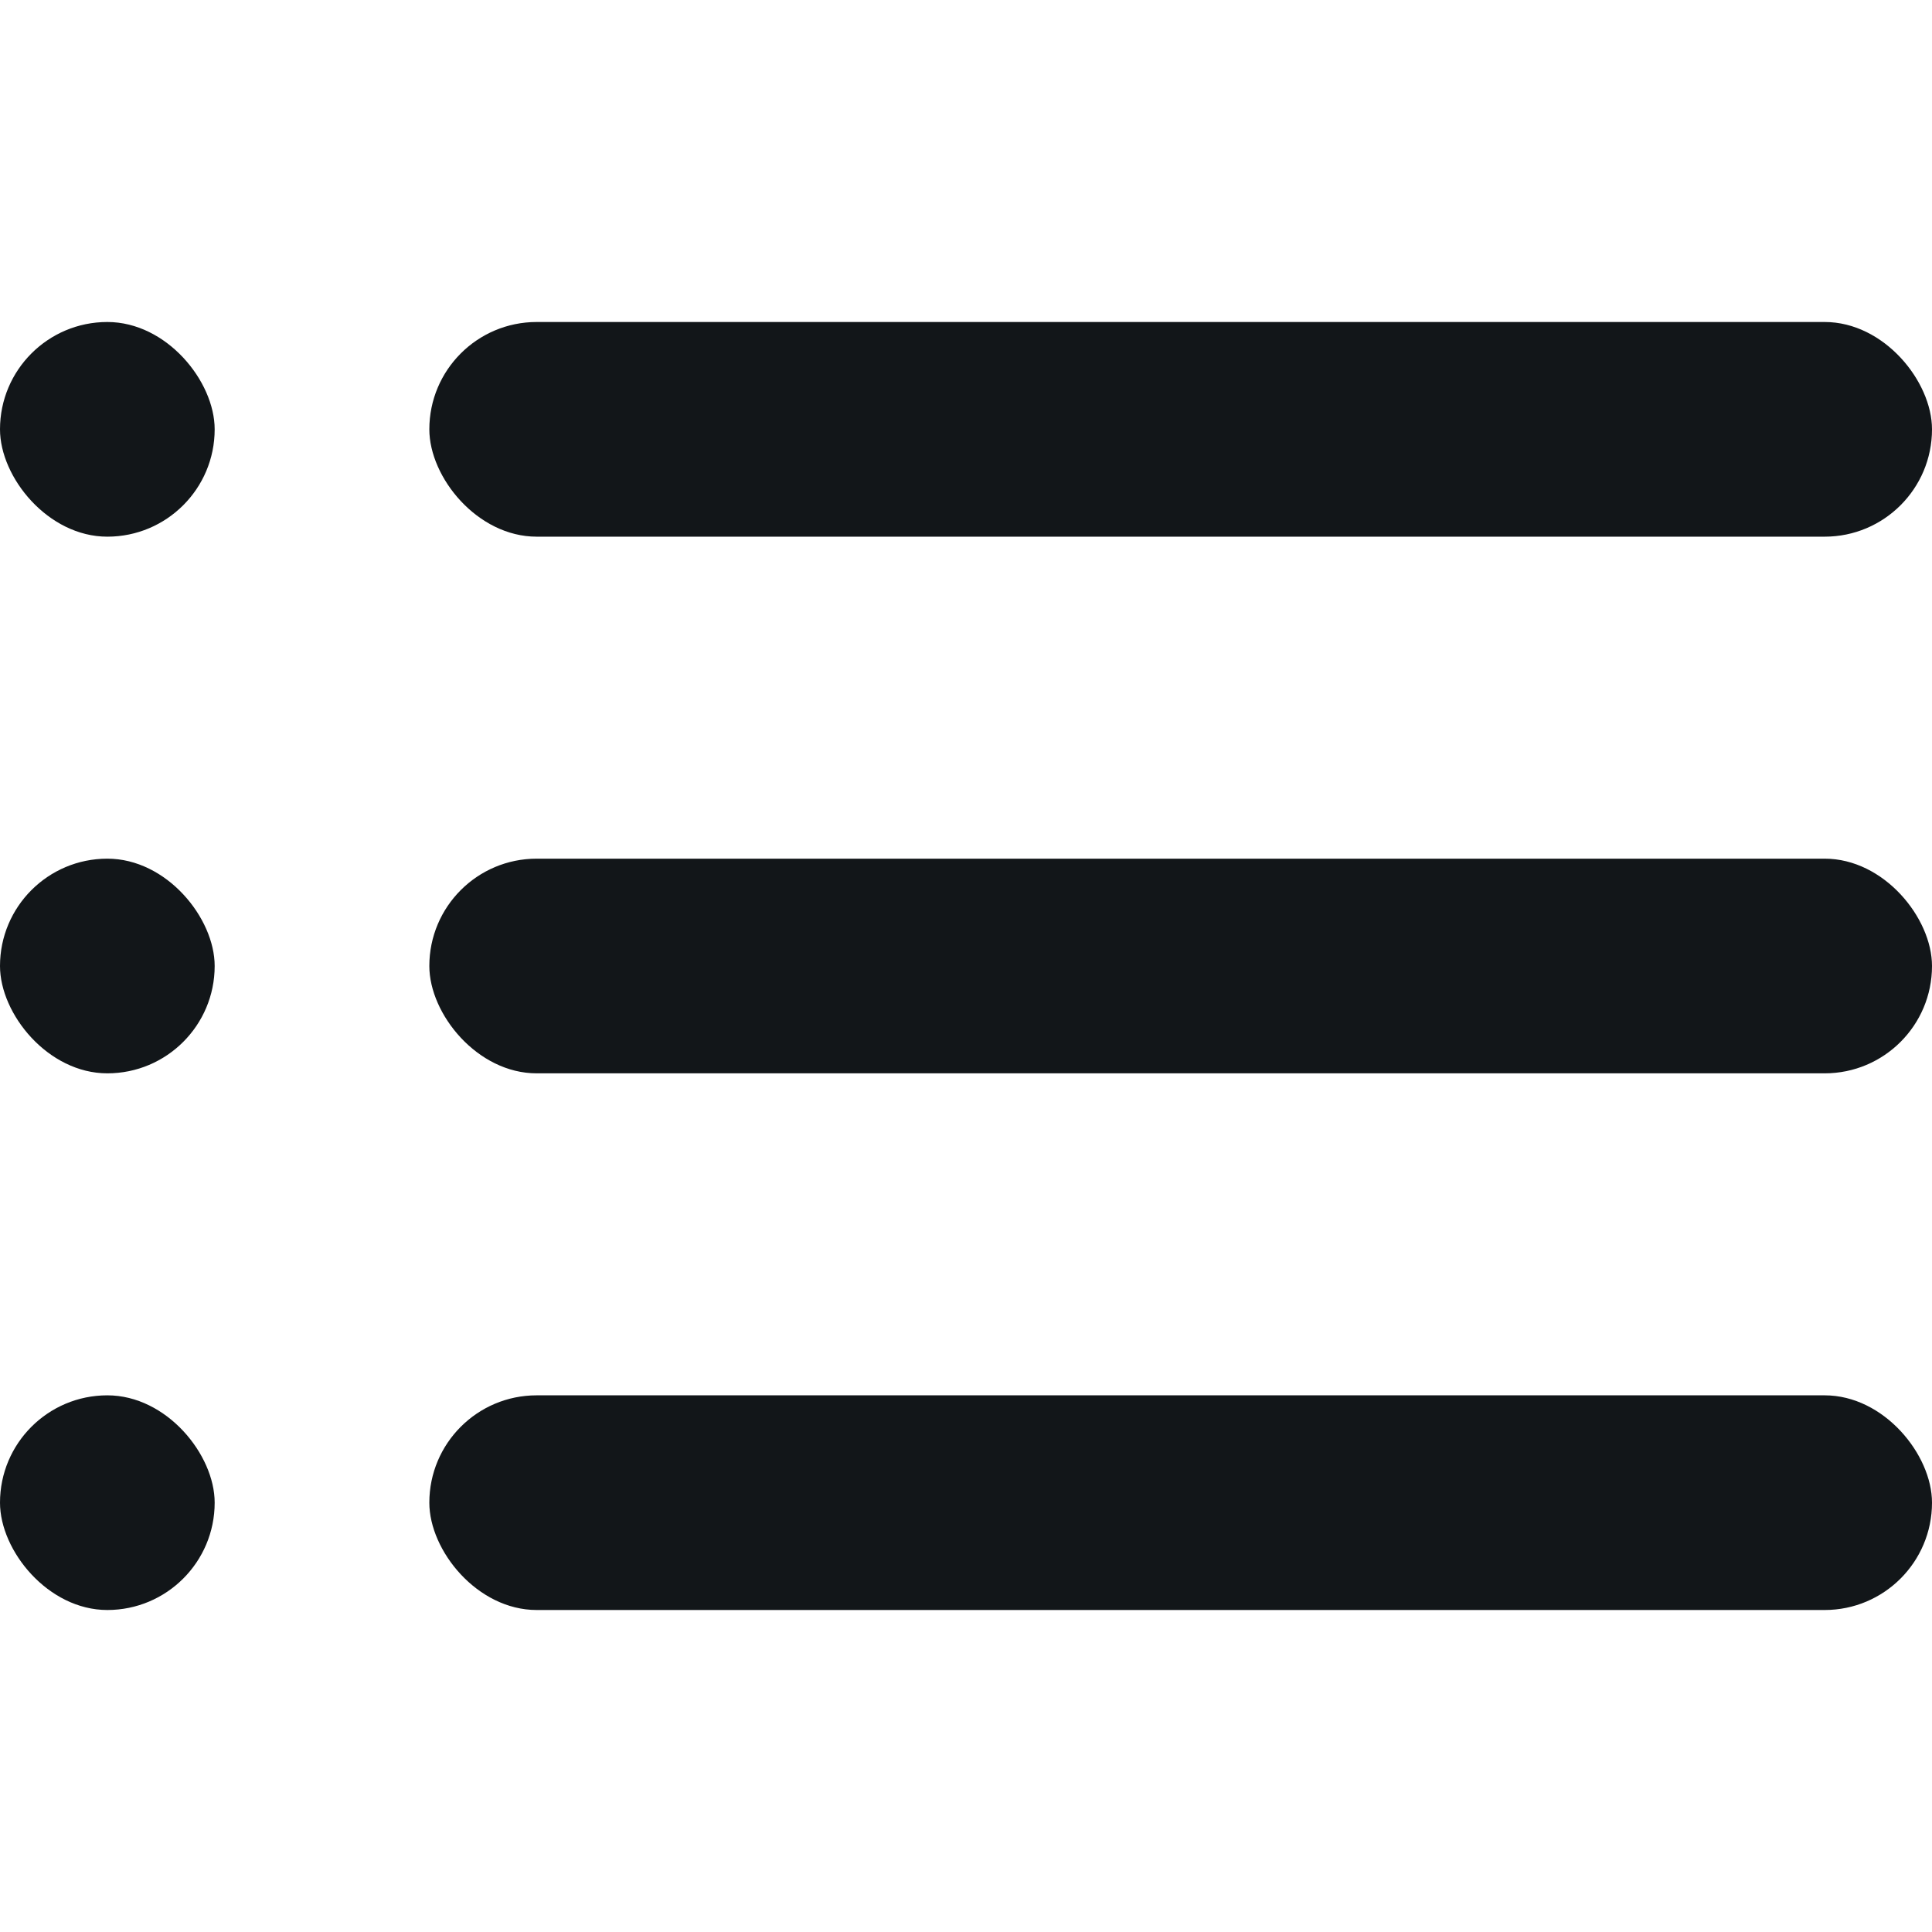 <svg id="list" xmlns="http://www.w3.org/2000/svg" width="18" height="18" viewBox="0 0 18 18">
    <rect id="사각형_3097" data-name="사각형 3097" width="18" height="18" fill="none"/>
    <rect id="사각형_3098" data-name="사각형 3098" width="2" height="2" rx="1" transform="translate(0 3)" fill="#121619"/>
    <rect id="사각형_3100" data-name="사각형 3100" width="2" height="2" rx="1" transform="translate(0 8)" fill="#121619"/>
    <rect id="사각형_3102" data-name="사각형 3102" width="2" height="2" rx="1" transform="translate(0 13)" fill="#121619"/>
    <rect id="사각형_3099" data-name="사각형 3099" width="14" height="2" rx="1" transform="translate(4 3)" fill="#121619"/>
    <rect id="사각형_3101" data-name="사각형 3101" width="14" height="2" rx="1" transform="translate(4 8)" fill="#121619"/>
    <rect id="사각형_3103" data-name="사각형 3103" width="14" height="2" rx="1" transform="translate(4 13)" fill="#121619"/>
</svg>
  